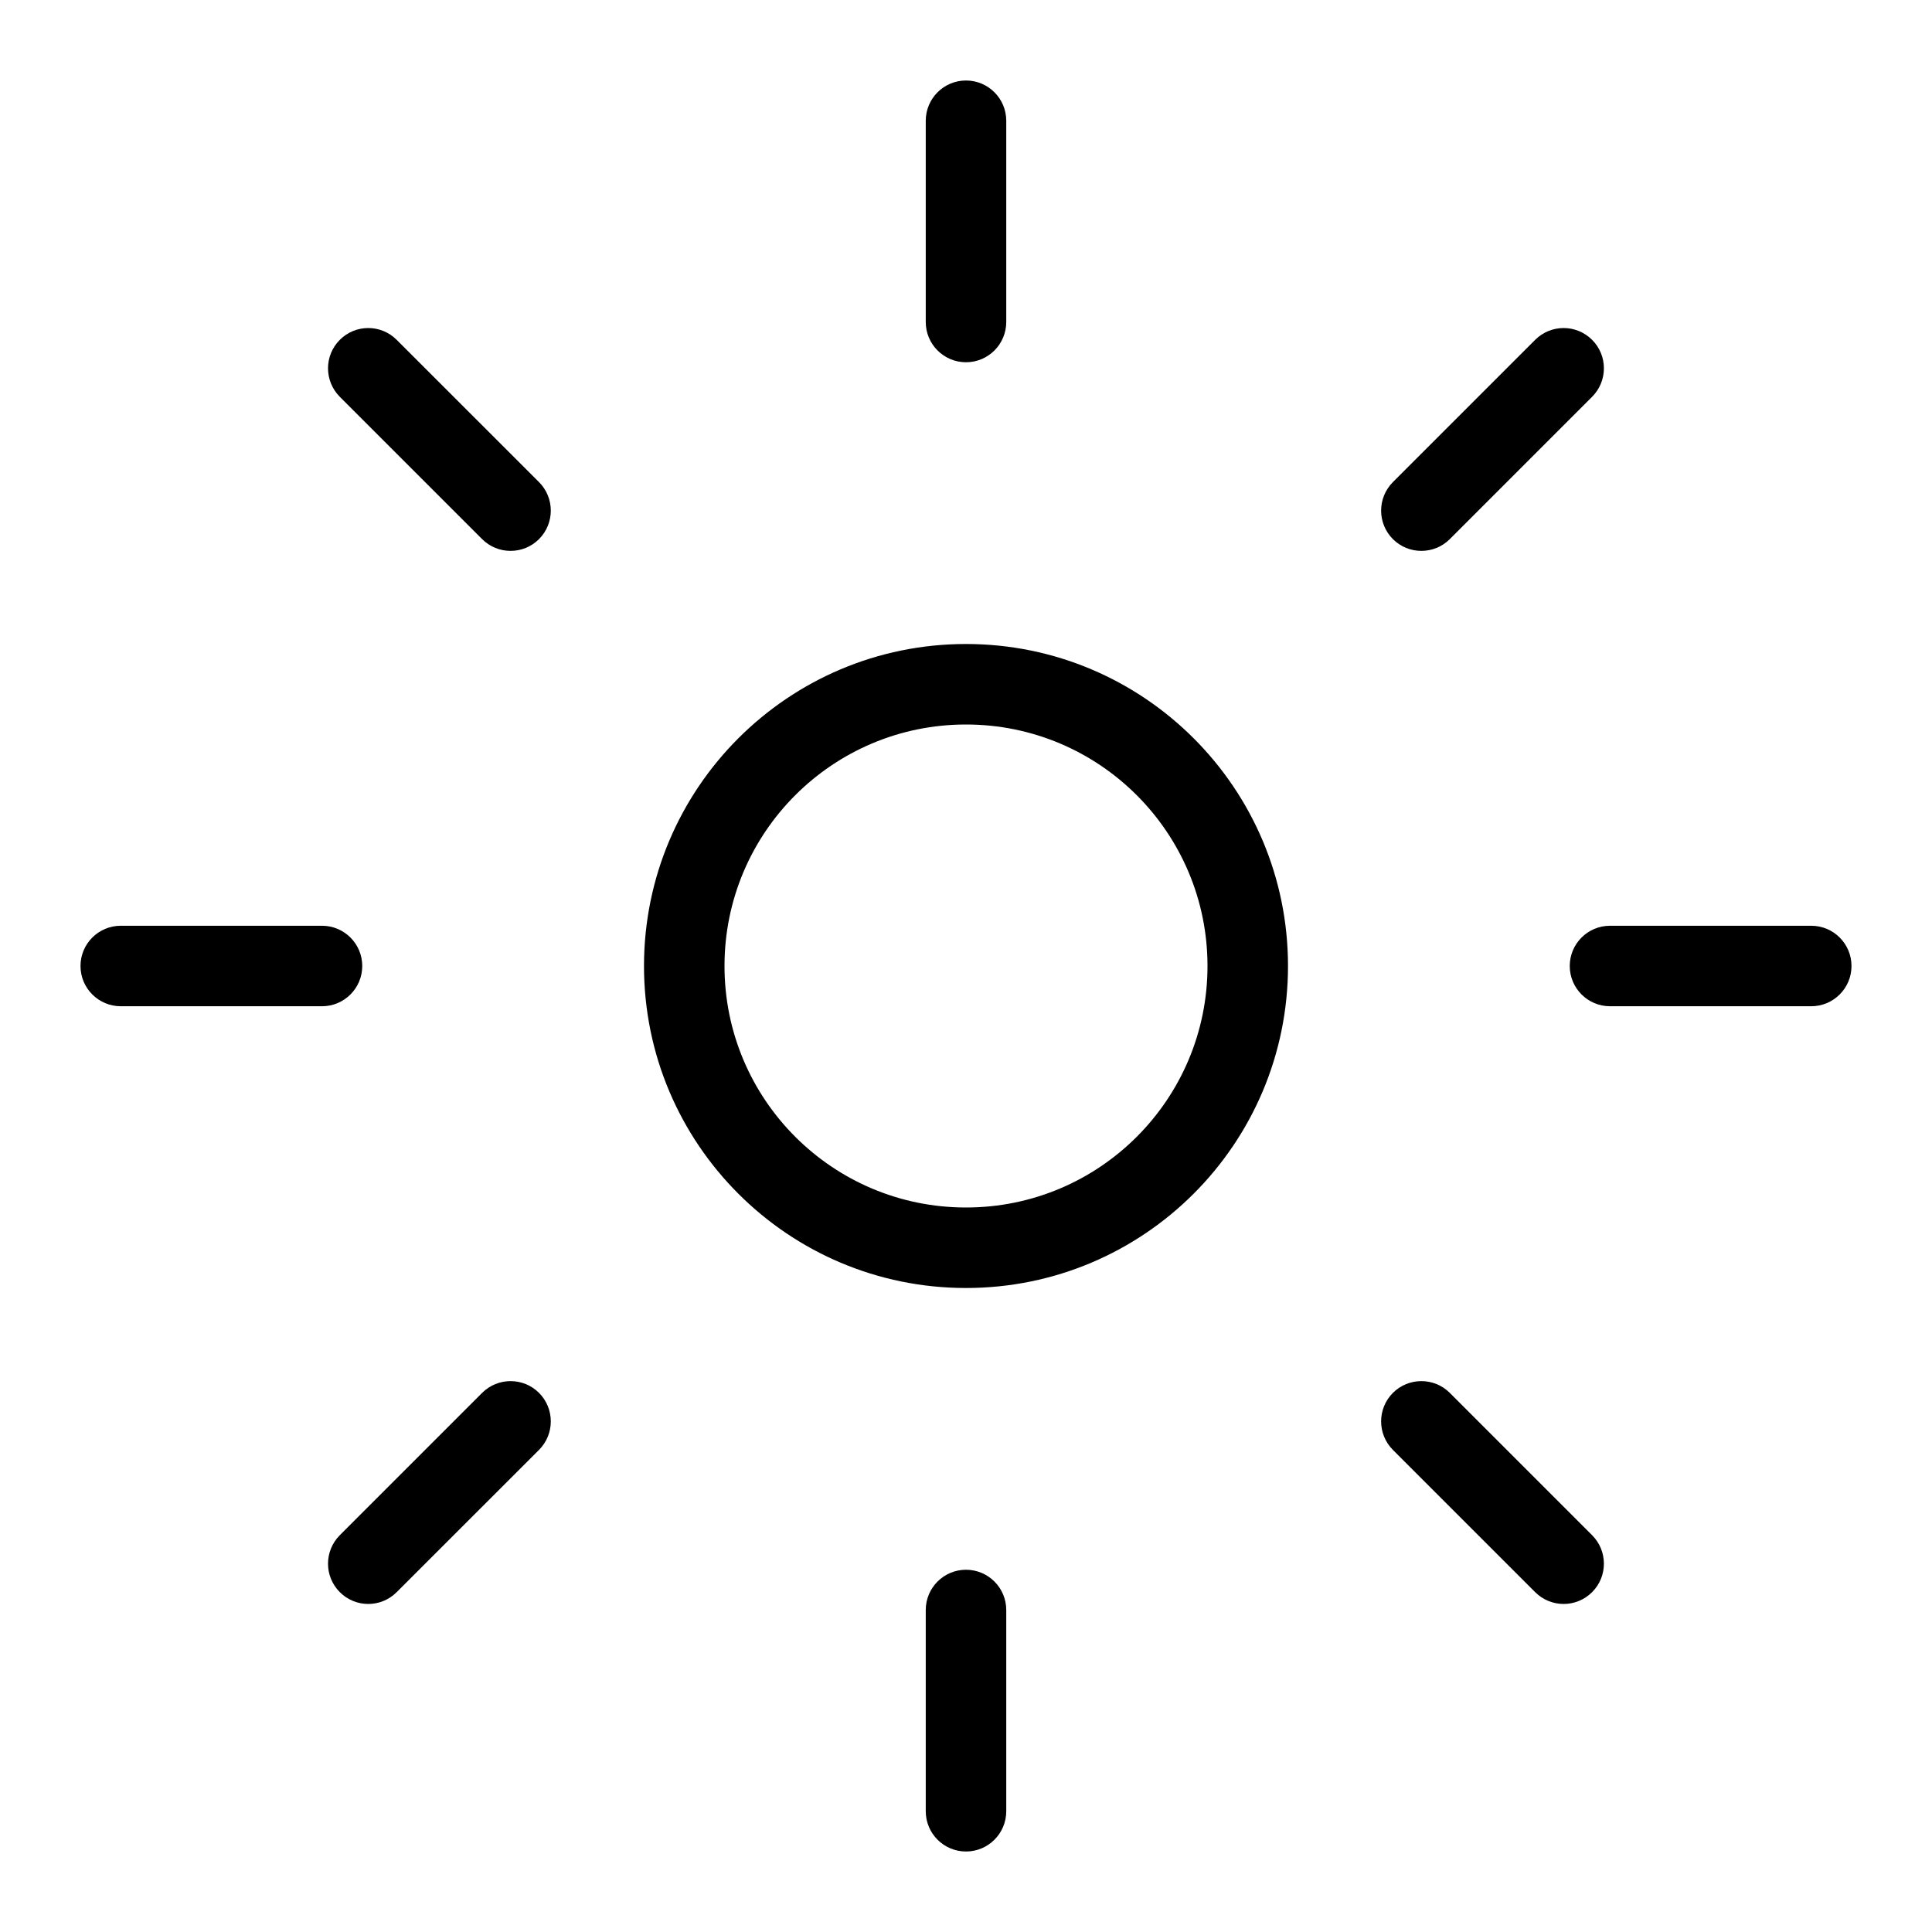 <svg width="24" height="24" viewBox="0 0 24 24" fill="none" xmlns="http://www.w3.org/2000/svg">
<path d="M1 12C1 11.724 1.224 11.5 1.5 11.5H4C4.276 11.5 4.5 11.724 4.5 12C4.5 12.276 4.276 12.5 4 12.5H1.5C1.224 12.5 1 12.276 1 12Z" fill="black"/>
<path d="M11.5 22.5C11.5 22.776 11.724 23 12 23C12.276 23 12.5 22.776 12.5 22.5V20C12.5 19.724 12.276 19.5 12 19.5C11.724 19.5 11.5 19.724 11.5 20V22.5Z" fill="black"/>
<path d="M12 1C12.276 1 12.5 1.224 12.5 1.5V4C12.5 4.276 12.276 4.5 12 4.5C11.724 4.5 11.5 4.276 11.5 4V1.5C11.5 1.224 11.724 1 12 1Z" fill="black"/>
<path d="M23 12C23 12.276 22.776 12.5 22.5 12.5H20C19.724 12.5 19.5 12.276 19.5 12C19.5 11.724 19.724 11.5 20 11.5H22.5C22.776 11.5 23 11.724 23 12Z" fill="black"/>
<path d="M19.778 4.929C19.973 4.733 19.973 4.417 19.778 4.222C19.582 4.026 19.266 4.026 19.07 4.222L17.303 5.989C17.108 6.185 17.108 6.501 17.303 6.697C17.498 6.892 17.815 6.892 18.01 6.697L19.778 4.929Z" fill="black"/>
<path d="M19.778 19.778C19.582 19.974 19.266 19.974 19.07 19.778L17.303 18.011C17.108 17.815 17.108 17.499 17.303 17.303C17.498 17.108 17.815 17.108 18.01 17.303L19.778 19.071C19.973 19.267 19.973 19.583 19.778 19.778Z" fill="black"/>
<path d="M4.221 19.071C4.026 19.267 4.026 19.583 4.221 19.778C4.416 19.974 4.733 19.974 4.928 19.778L6.696 18.011C6.891 17.815 6.891 17.499 6.696 17.303C6.501 17.108 6.184 17.108 5.989 17.303L4.221 19.071Z" fill="black"/>
<path d="M4.221 4.222C4.416 4.026 4.733 4.026 4.928 4.222L6.696 5.989C6.891 6.185 6.891 6.501 6.696 6.697C6.501 6.892 6.184 6.892 5.989 6.697L4.221 4.929C4.026 4.733 4.026 4.417 4.221 4.222Z" fill="black"/>
<path fill-rule="evenodd" clip-rule="evenodd" d="M12 8C9.791 8 8 9.791 8 12C8 14.209 9.791 16 12 16C14.209 16 16 14.209 16 12C16 9.791 14.209 8 12 8ZM9 12C9 10.343 10.343 9 12 9C13.657 9 15 10.343 15 12C15 13.657 13.657 15 12 15C10.343 15 9 13.657 9 12Z" fill="black"/>
</svg>
